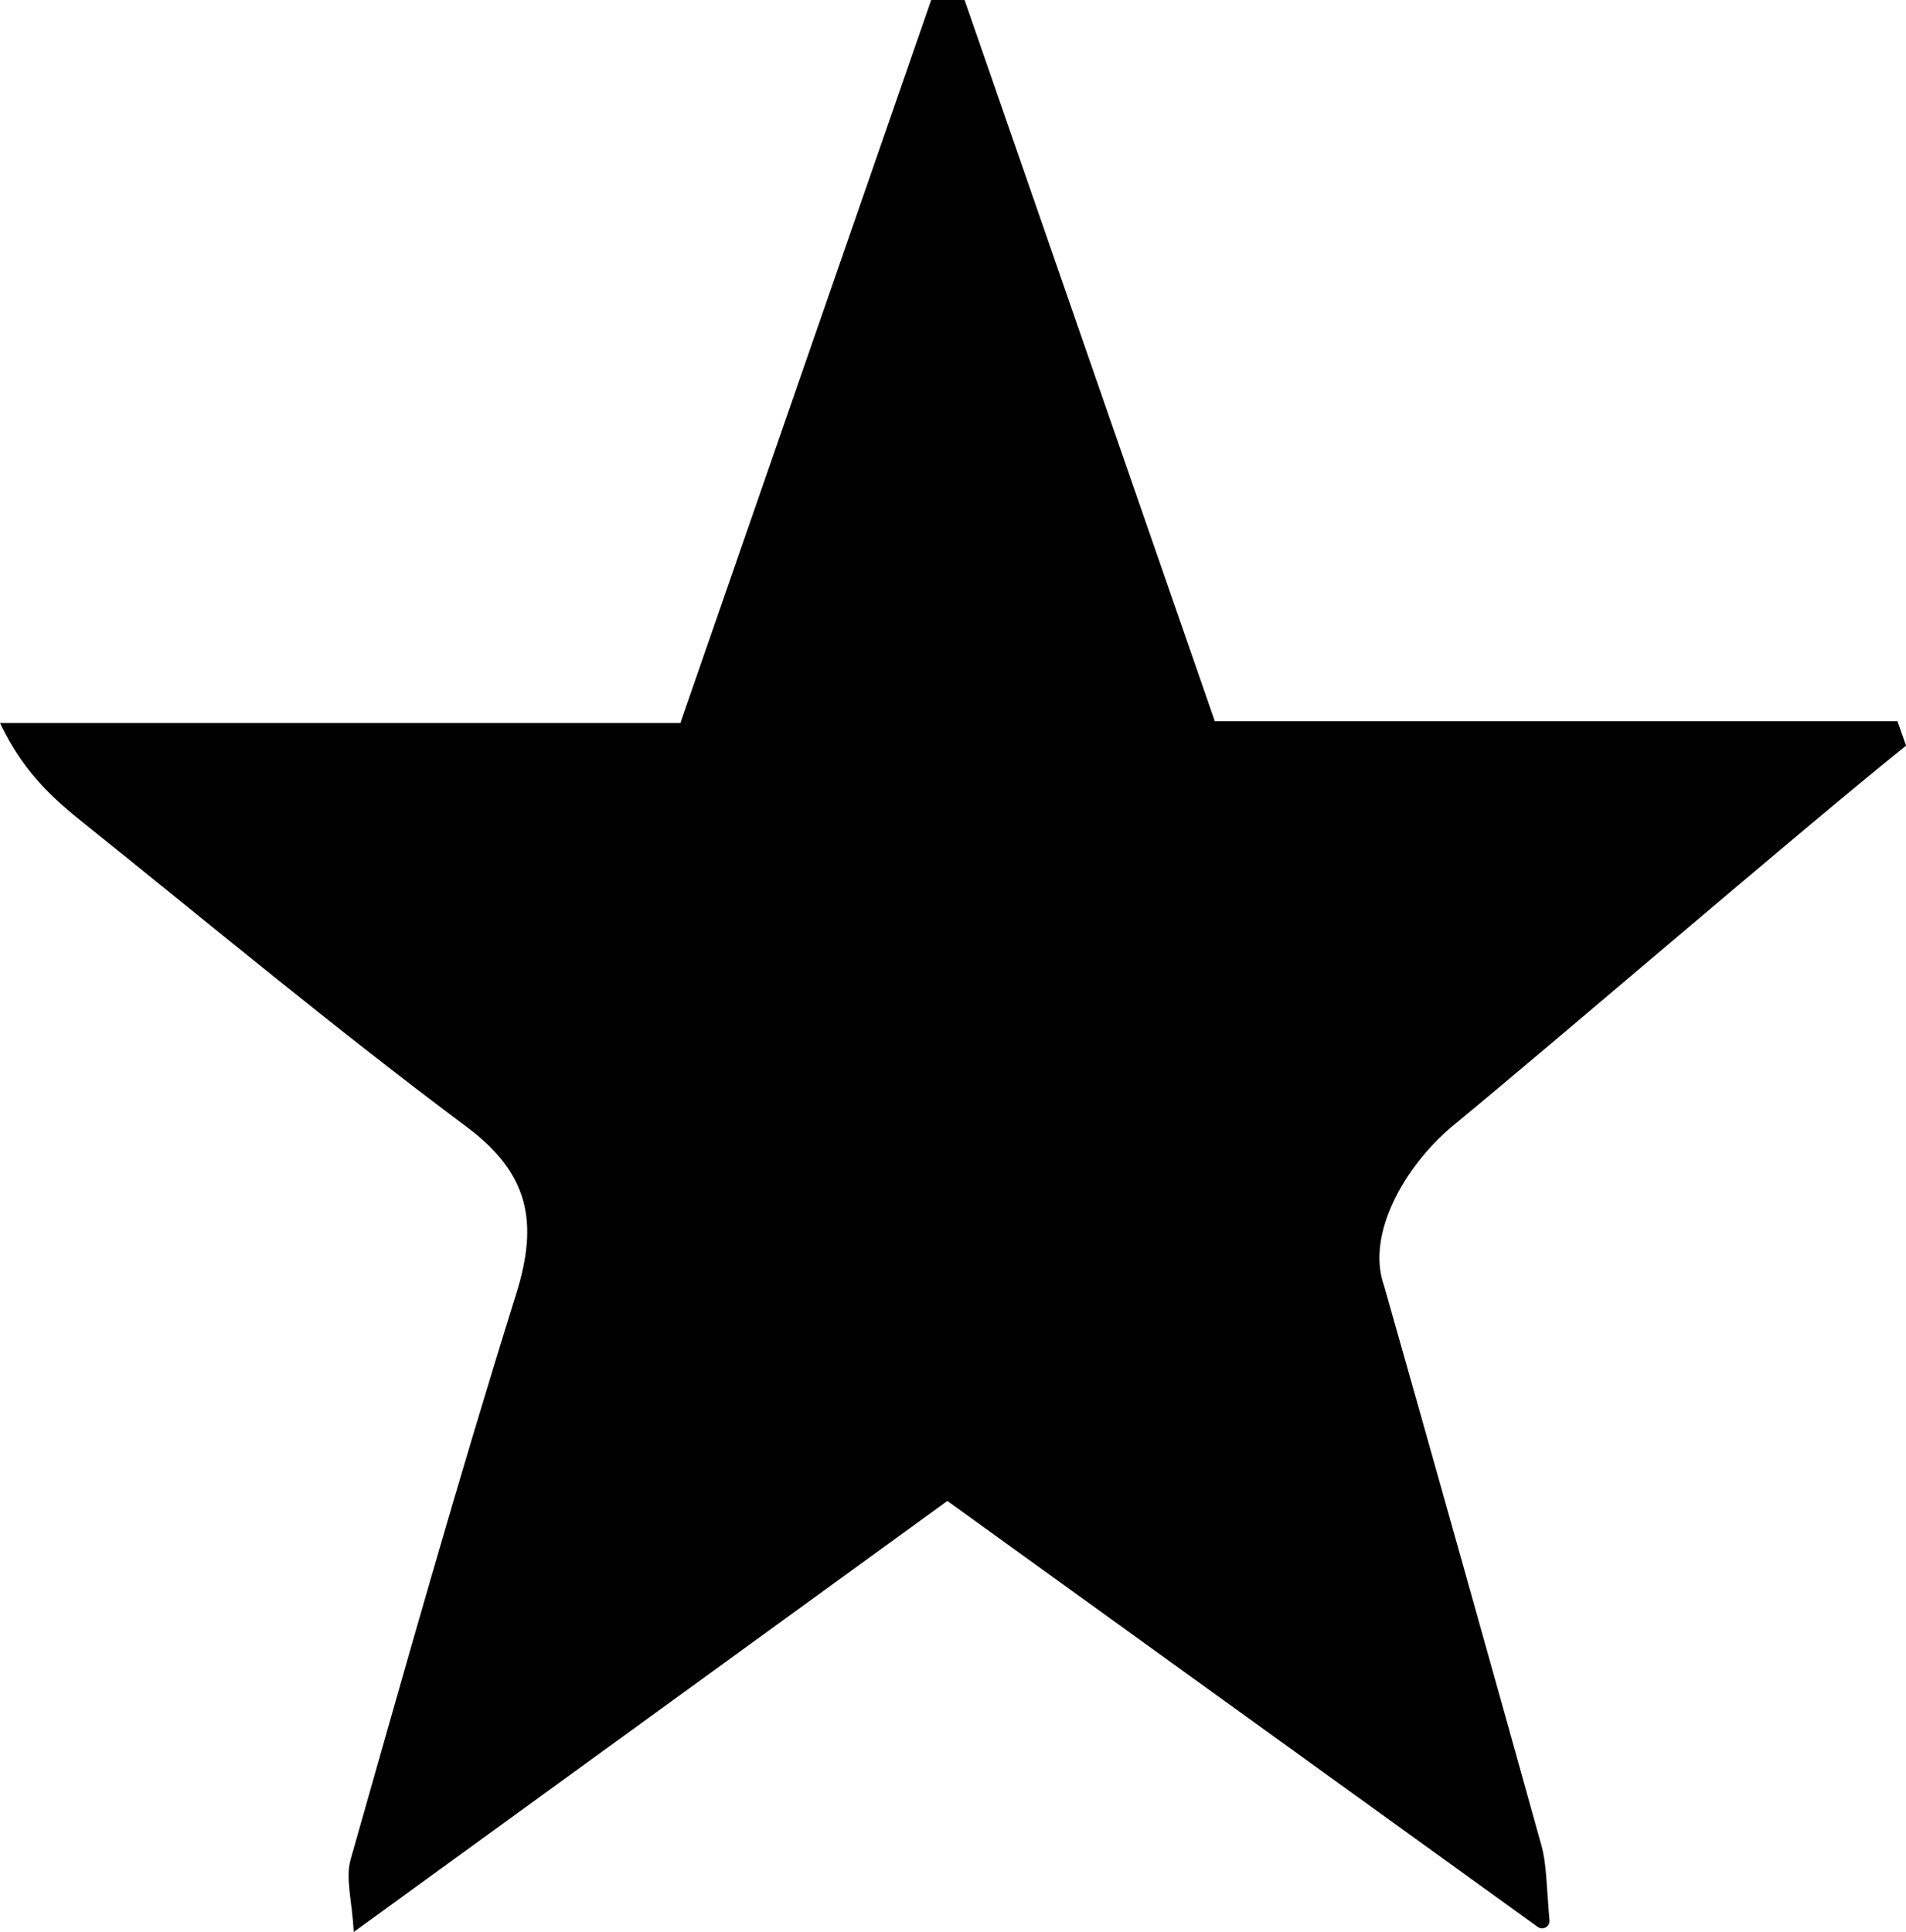 <?xml version="1.0" encoding="UTF-8"?>
<svg id="Layer_1" data-name="Layer 1" xmlns="http://www.w3.org/2000/svg" viewBox="0 0 247.46 250.82">
  <defs>
    <style>
      .cls-1 {
        stroke-width: 0px;
      }
    </style>
  </defs>
  <path class="cls-1" d="m122.99,194.87c-25.79,18.73-50.63,36.76-77.06,55.95-.23-4.09-1.1-6.98-.41-9.41,6.97-24.55,13.89-49.12,21.51-73.47,2.89-9.25,1.68-15.58-6.47-21.66-16.93-12.64-33.19-26.19-49.69-39.42-4-3.21-7.84-6.61-10.87-12.99h88.33C99.43,61.88,110.16,30.94,120.9,0h4.33c10.73,30.94,21.47,61.87,32.49,93.63h88.63c.56,1.59.56,1.58,1.12,3.17-13.83,11.12-45.06,38.02-58.98,49.47-6.18,5.23-11.17,14.02-8.79,20.67,4.71,16.51,15.85,56.13,20.43,72.67.66,2.39.64,4.97,1.04,9.71.07.81-.85,1.33-1.52.85-26.79-19.33-51.38-37.07-76.66-55.31Z"/>
</svg>